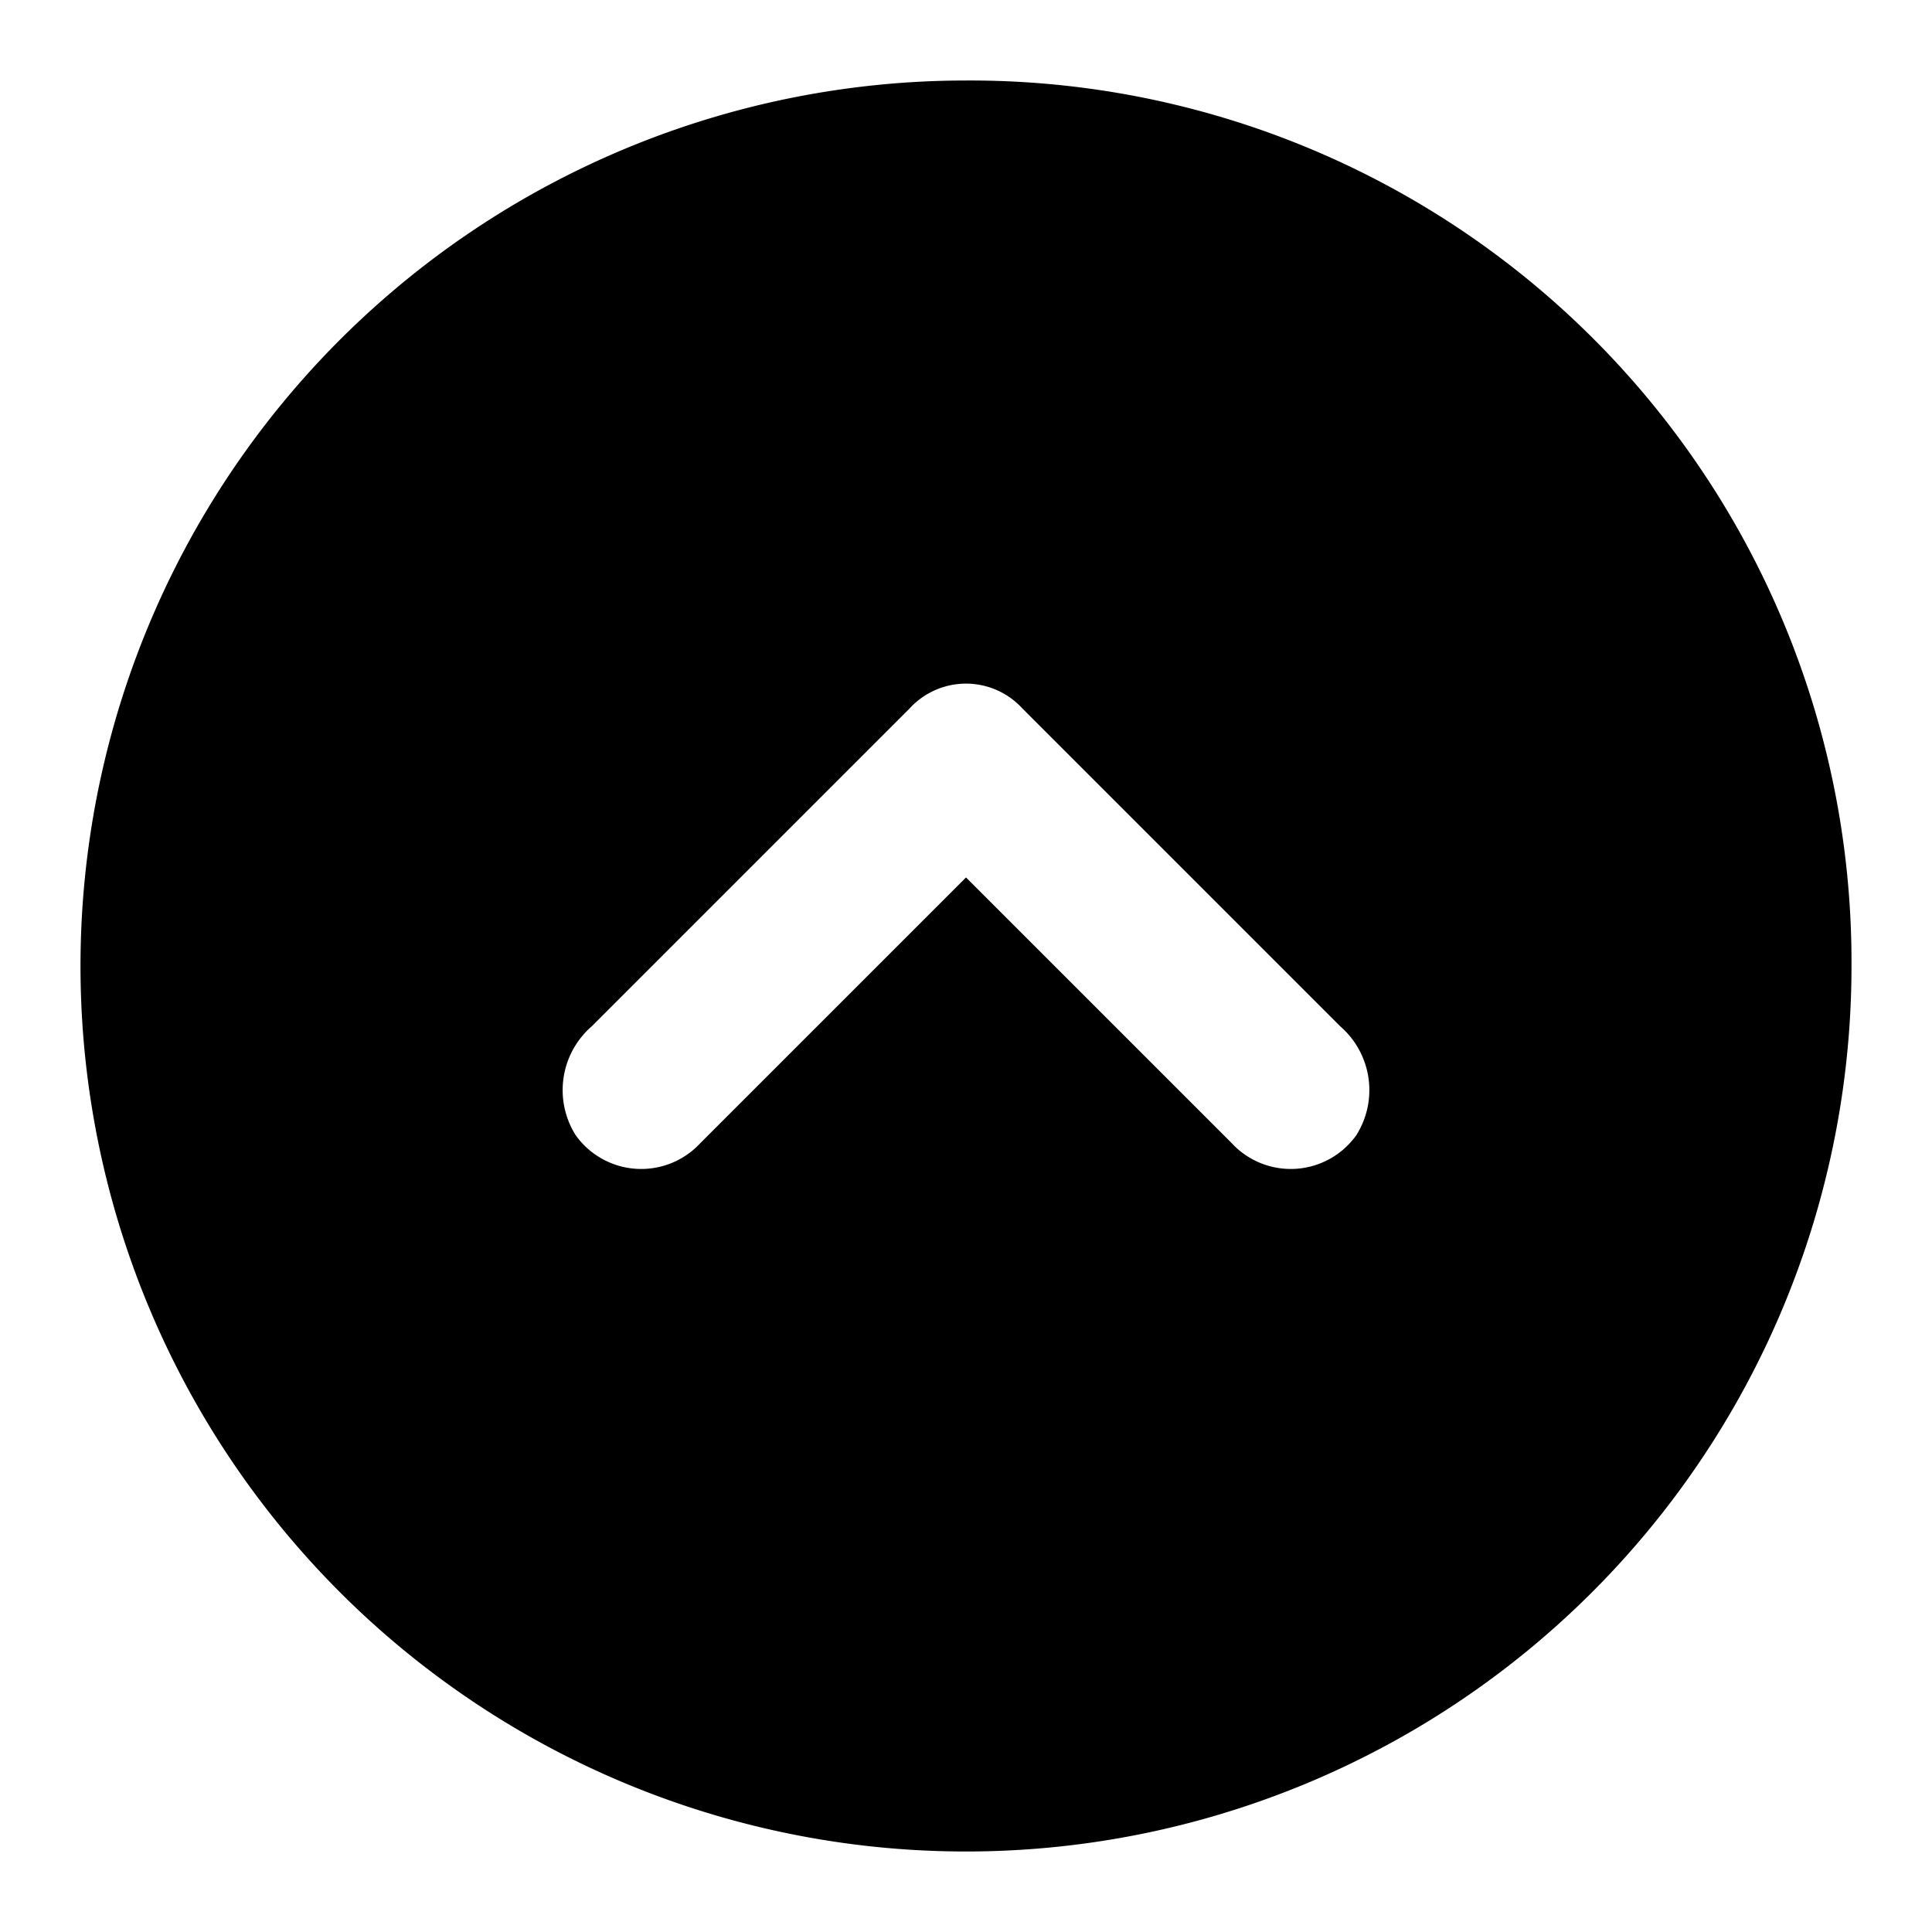 <svg xmlns="http://www.w3.org/2000/svg" width="48" height="48" viewBox="0 0 48 48">
  <title>arrowhead-up-circle-solid</title>
  <g id="Layer_2" data-name="Layer 2">
    <g id="invisible_box" data-name="invisible box">
      <rect width="48" height="48" fill="none"/>
    </g>
    <g id="icons_Q2" data-name="icons Q2">
      <path d="M24,2A22,22,0,1,0,46,24,21.9,21.9,0,0,0,24,2Zm9.7,26.2a2,2,0,0,1-3.1.2L24,21.8l-6.6,6.6a2,2,0,0,1-3.1-.2,2.1,2.1,0,0,1,.4-2.7l7.9-7.9a1.9,1.9,0,0,1,2.8,0l7.9,7.9A2.1,2.1,0,0,1,33.7,28.2Z"/>
    </g>
  </g>
</svg>
